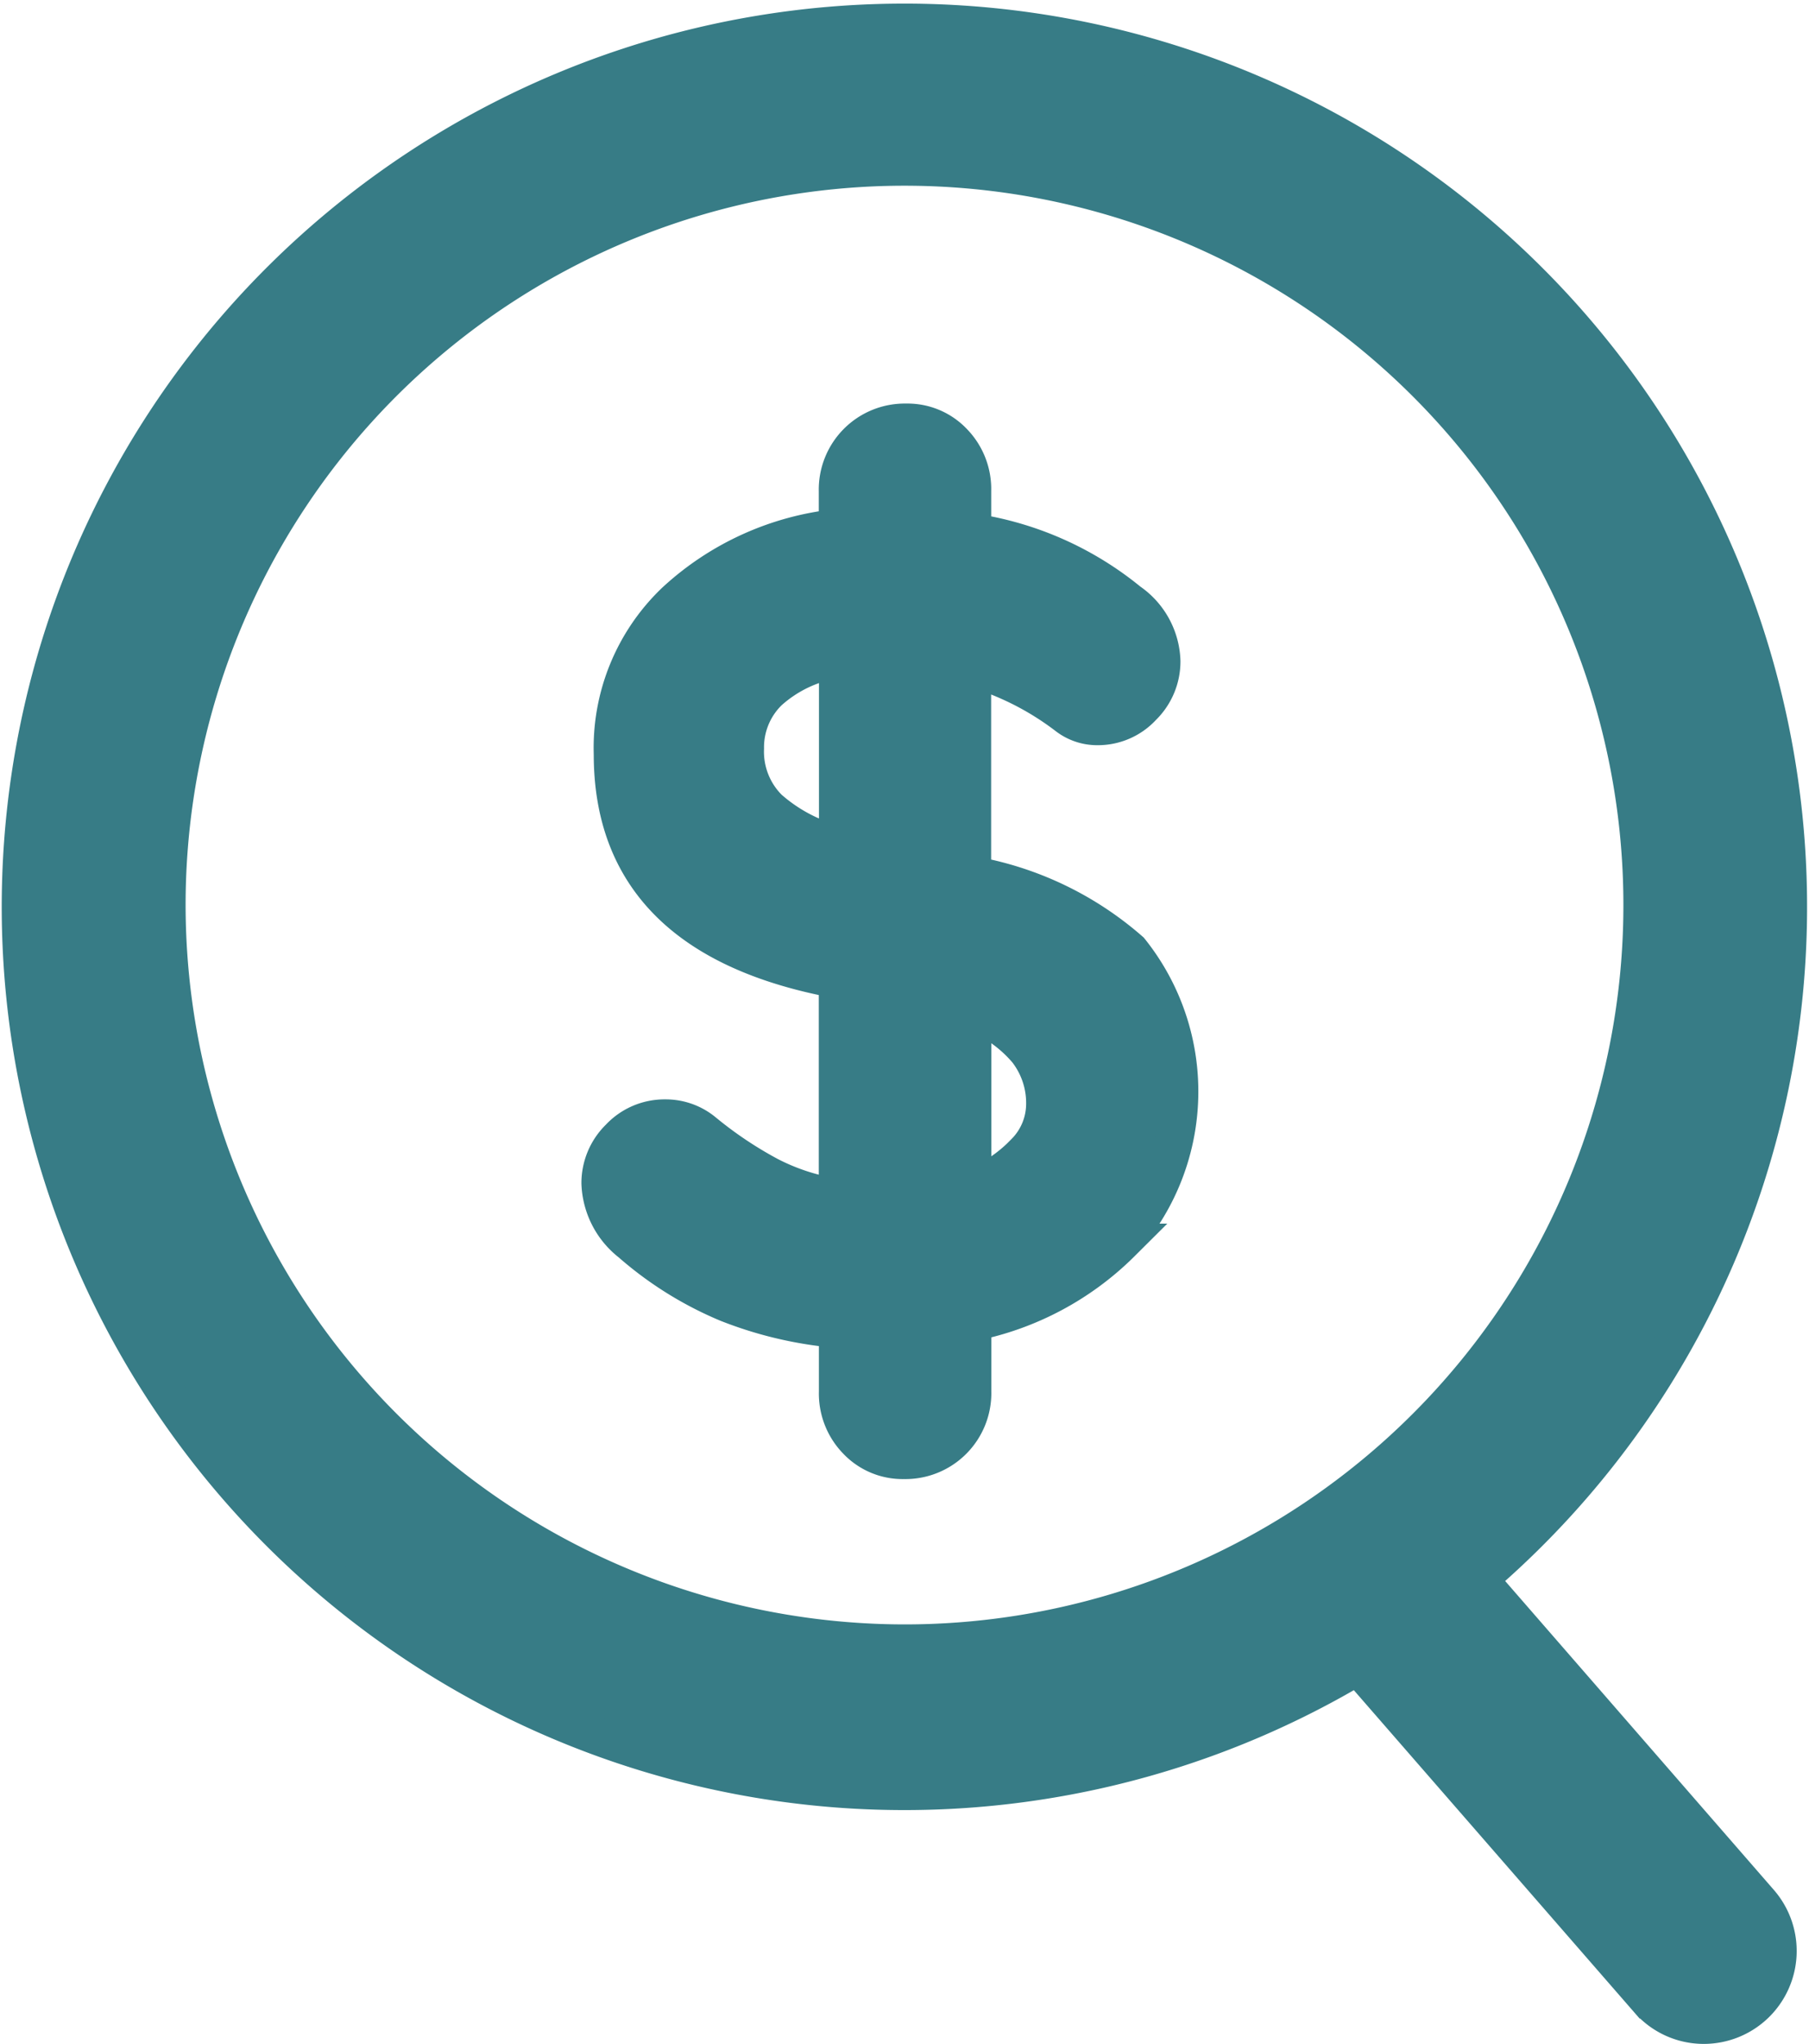 <svg xmlns="http://www.w3.org/2000/svg" width="47.612" height="53.761" viewBox="0 0 47.612 53.761">
  <g id="Grupo_187" data-name="Grupo 187" transform="translate(-289.047 -1323.553)">
    <g id="Grupo_184" data-name="Grupo 184">
      <path id="Trazado_101" data-name="Trazado 101" d="M318.558,1356.239a7.685,7.685,0,0,1-3.92,2.091v1.827a1.761,1.761,0,0,1-1.8,1.8,1.656,1.656,0,0,1-1.238-.516,1.767,1.767,0,0,1-.5-1.282v-1.65a10.214,10.214,0,0,1-2.9-.678,9.283,9.283,0,0,1-2.55-1.59,2.074,2.074,0,0,1-.8-1.563,1.654,1.654,0,0,1,.5-1.192,1.622,1.622,0,0,1,1.208-.516,1.565,1.565,0,0,1,1,.352,10.443,10.443,0,0,0,1.739,1.165,5.731,5.731,0,0,0,1.8.574v-5.746q-5.923-1.09-5.923-5.923a5.319,5.319,0,0,1,1.65-4.022,7.427,7.427,0,0,1,4.273-1.93v-.972a1.763,1.763,0,0,1,1.8-1.8,1.656,1.656,0,0,1,1.238.516,1.766,1.766,0,0,1,.5,1.282v1.09a8.475,8.475,0,0,1,4.126,1.827,1.967,1.967,0,0,1,.855,1.561,1.662,1.662,0,0,1-.5,1.194,1.59,1.59,0,0,1-1.178.516,1.293,1.293,0,0,1-.8-.266,7.629,7.629,0,0,0-2.505-1.267v5.451a8.552,8.552,0,0,1,4.155,1.99,5.922,5.922,0,0,1-.235,7.677Zm-9.283-11.419a4.319,4.319,0,0,0,1.827.957v-4.892a3.462,3.462,0,0,0-1.827.855,2.05,2.05,0,0,0-.619,1.5A2.109,2.109,0,0,0,309.275,1344.82Zm6.748,9.047a1.813,1.813,0,0,0,.531-1.253,2.254,2.254,0,0,0-.472-1.429,3.517,3.517,0,0,0-1.444-1.017v4.627A3.865,3.865,0,0,0,316.023,1353.867Z" fill="#377c86" stroke="#377c86" stroke-width="1"/>
    </g>
    <g id="Grupo_186" data-name="Grupo 186">
      <g id="Grupo_185" data-name="Grupo 185">
        <path id="Trazado_102" data-name="Trazado 102" d="M327.957,1365.09a23.258,23.258,0,1,0-3.173,2.279l7.646,8.779a1.929,1.929,0,0,0,1.463.666,1.945,1.945,0,0,0,1.463-3.223Zm-34.525-17.731a19.421,19.421,0,1,1,19.421,19.421A19.44,19.44,0,0,1,293.432,1347.359Z" fill="#377c86" stroke="#377c86" stroke-width="1"/>
      </g>
    </g>
  </g>
</svg>

